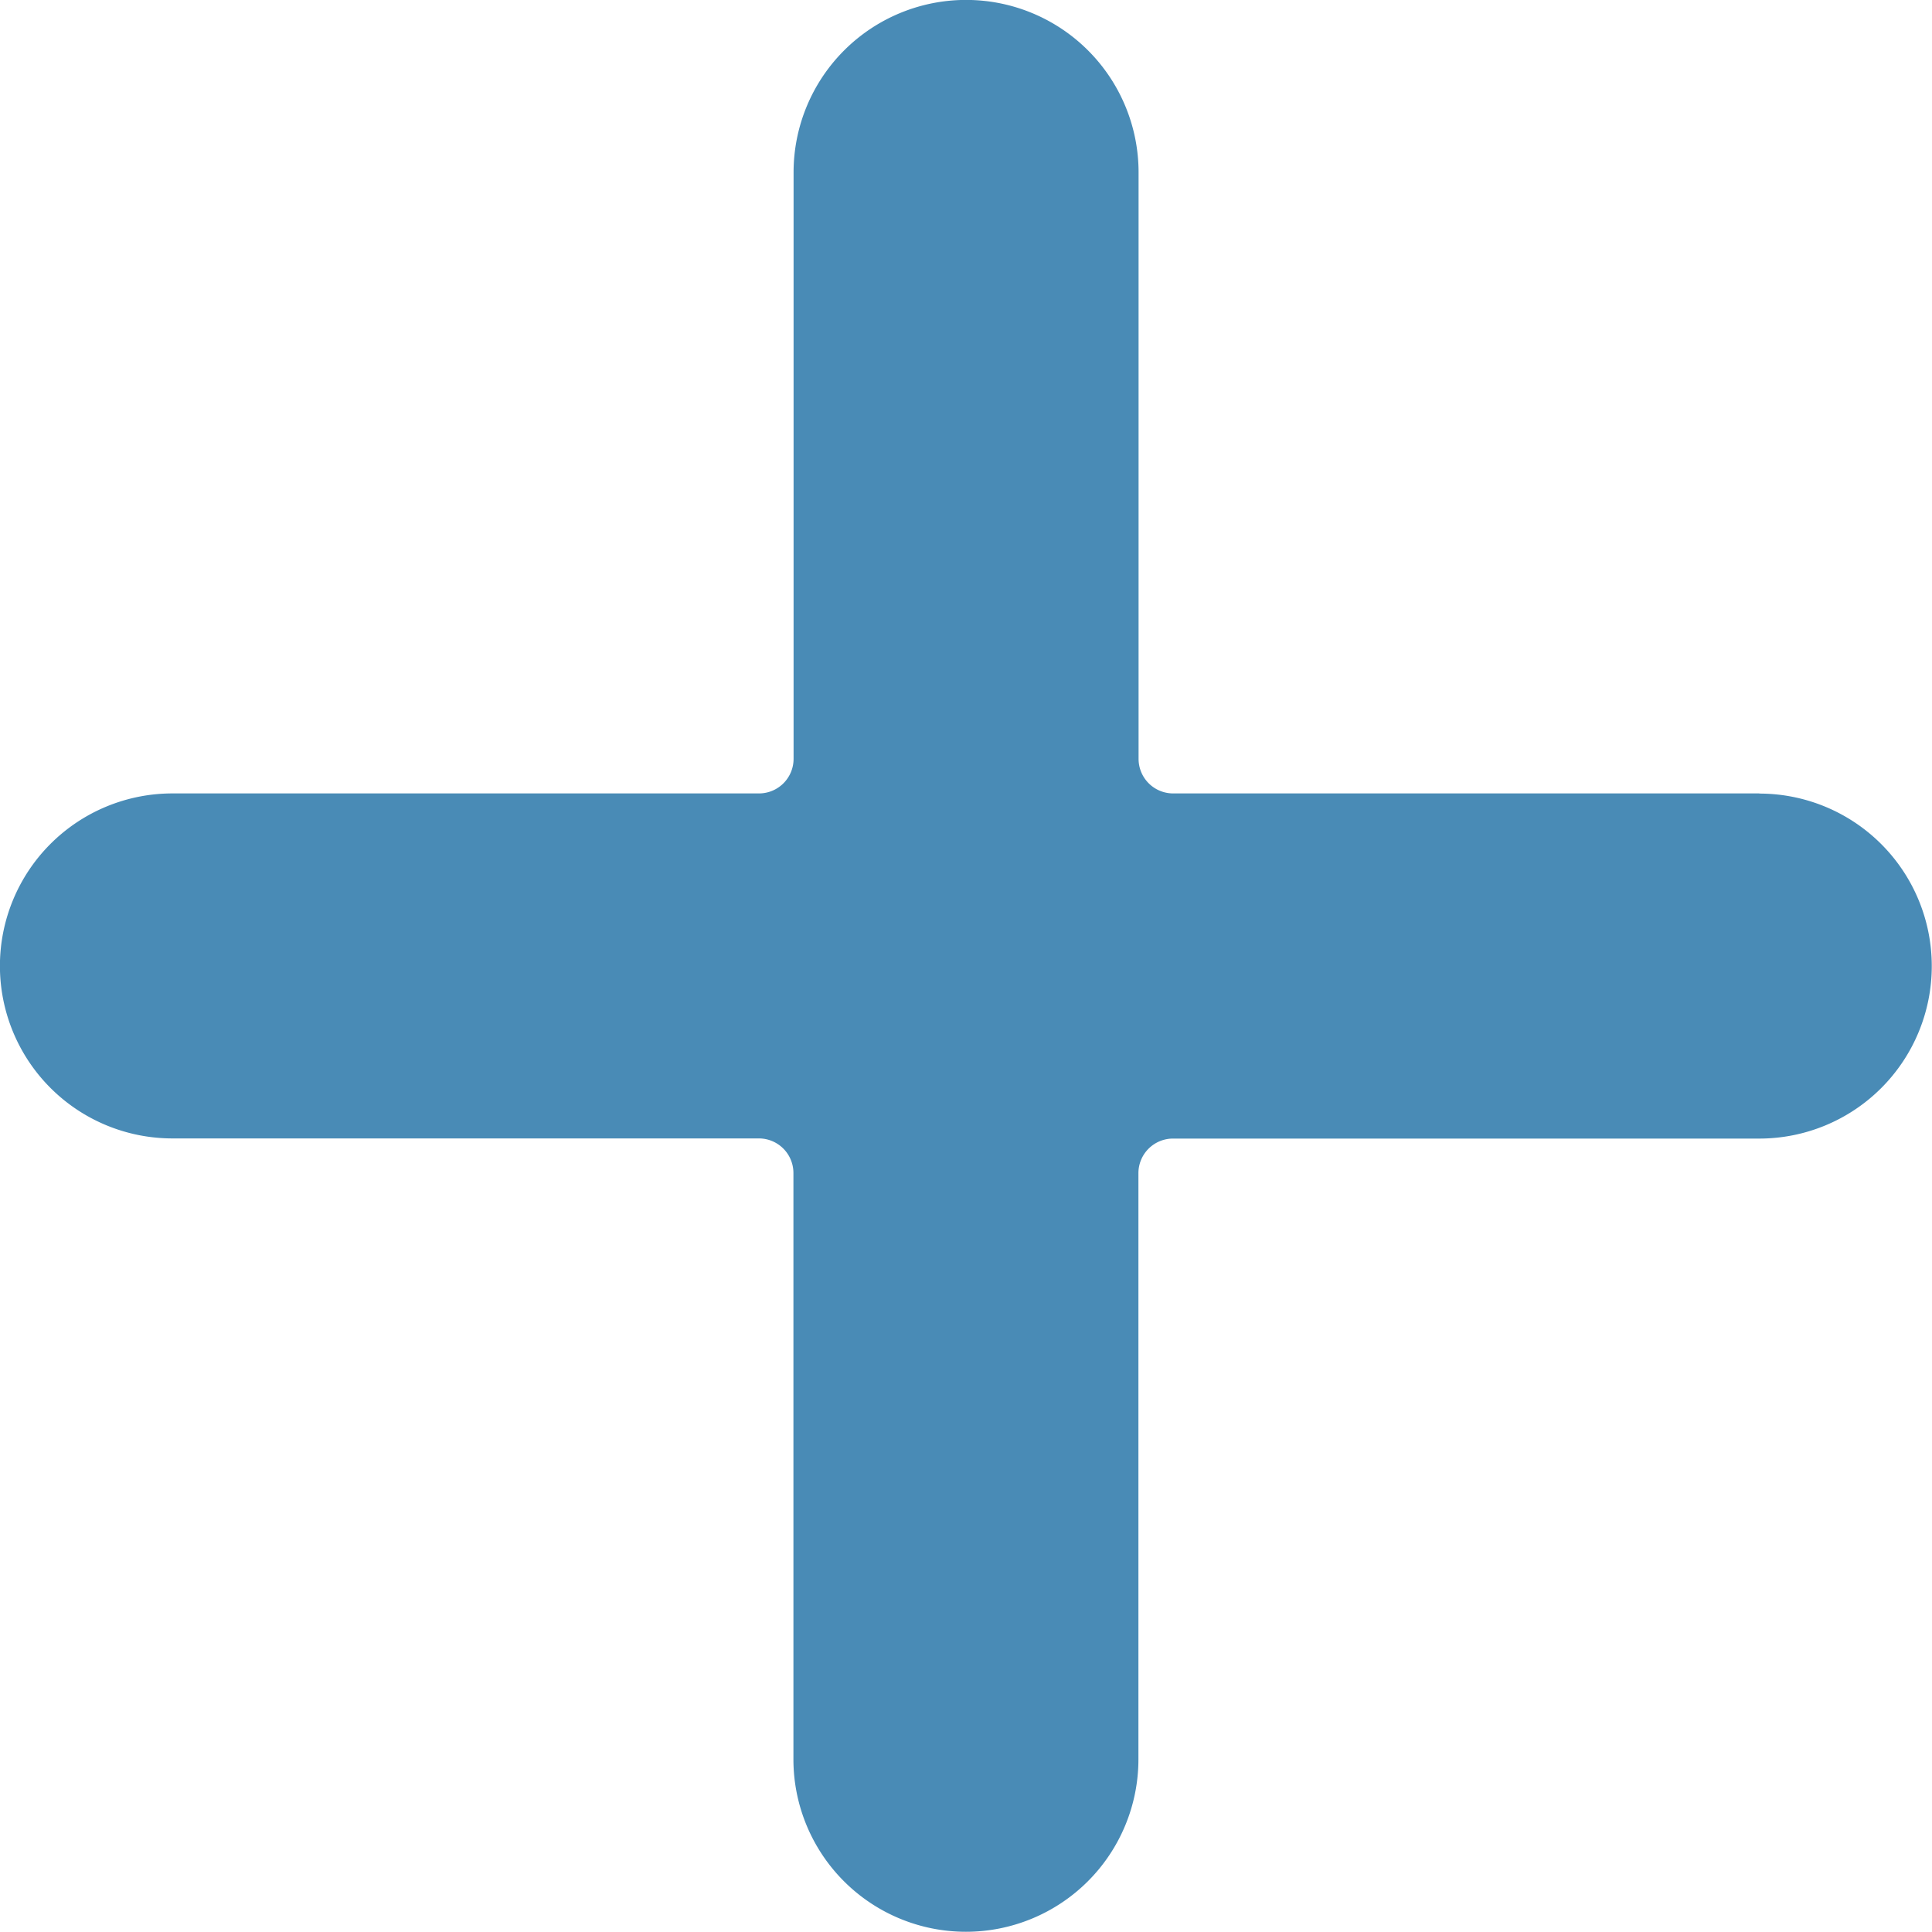 <svg xmlns="http://www.w3.org/2000/svg" width="12.572" height="12.572" viewBox="0 0 12.572 12.572"><defs><style>.a{fill:#498bb6;}</style></defs><path class="a" d="M11.449,5.163H7.633a.225.225,0,0,1-.224-.224V1.122a1.122,1.122,0,1,0-2.245,0V4.939a.225.225,0,0,1-.224.224H1.122a1.122,1.122,0,1,0,0,2.245H4.939a.225.225,0,0,1,.224.224v3.816a1.122,1.122,0,1,0,2.245,0V7.633a.225.225,0,0,1,.224-.224h3.816a1.122,1.122,0,1,0,0-2.245Zm0,0"/></svg>